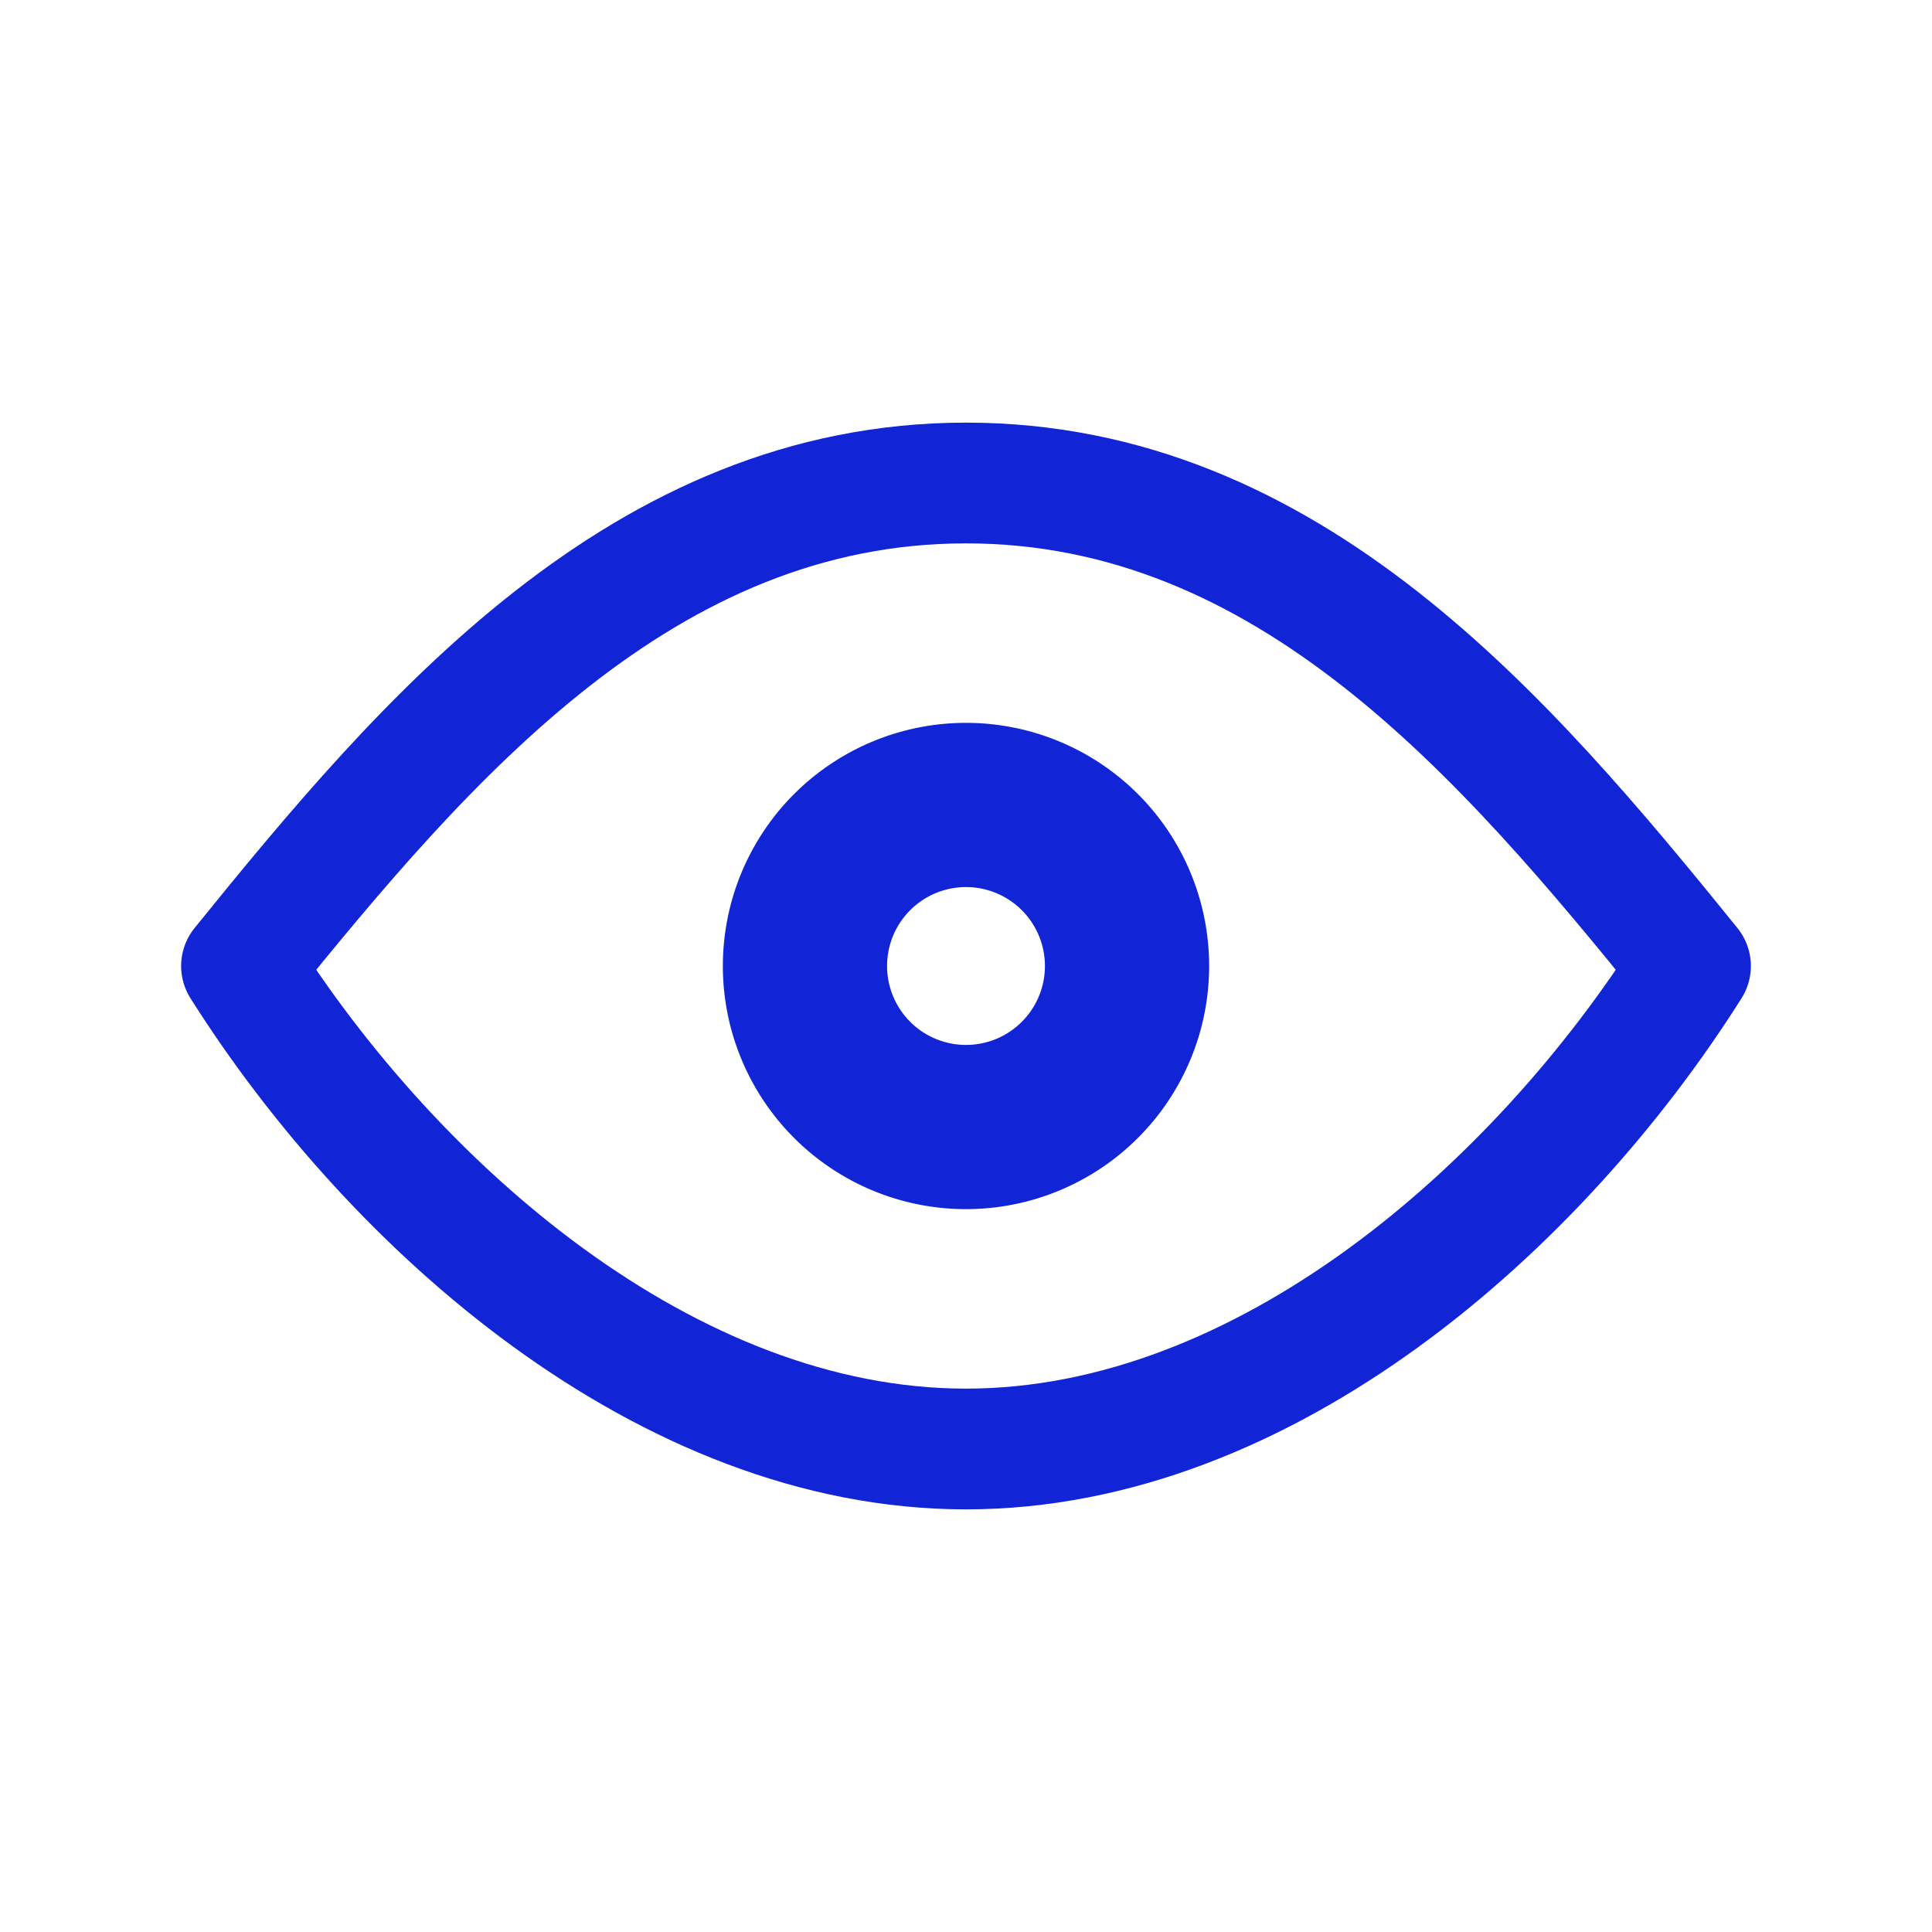<svg xmlns="http://www.w3.org/2000/svg" width="25" height="25" fill="none" viewBox="0 0 20 20"><path stroke="#1125D6" stroke-linecap="round" stroke-linejoin="round" stroke-width="1.7" d="M10 11.667a1.667 1.667 0 1 0 0-3.334 1.667 1.667 0 0 0 0 3.334Z"/><path stroke="#1125D6" stroke-linecap="round" stroke-linejoin="round" stroke-width="1.25" d="M17.5 10c-1.574 2.492-4.402 5-7.5 5s-5.926-2.508-7.5-5C4.416 7.632 6.66 5 10 5s5.584 2.632 7.5 5Z"/></svg>
